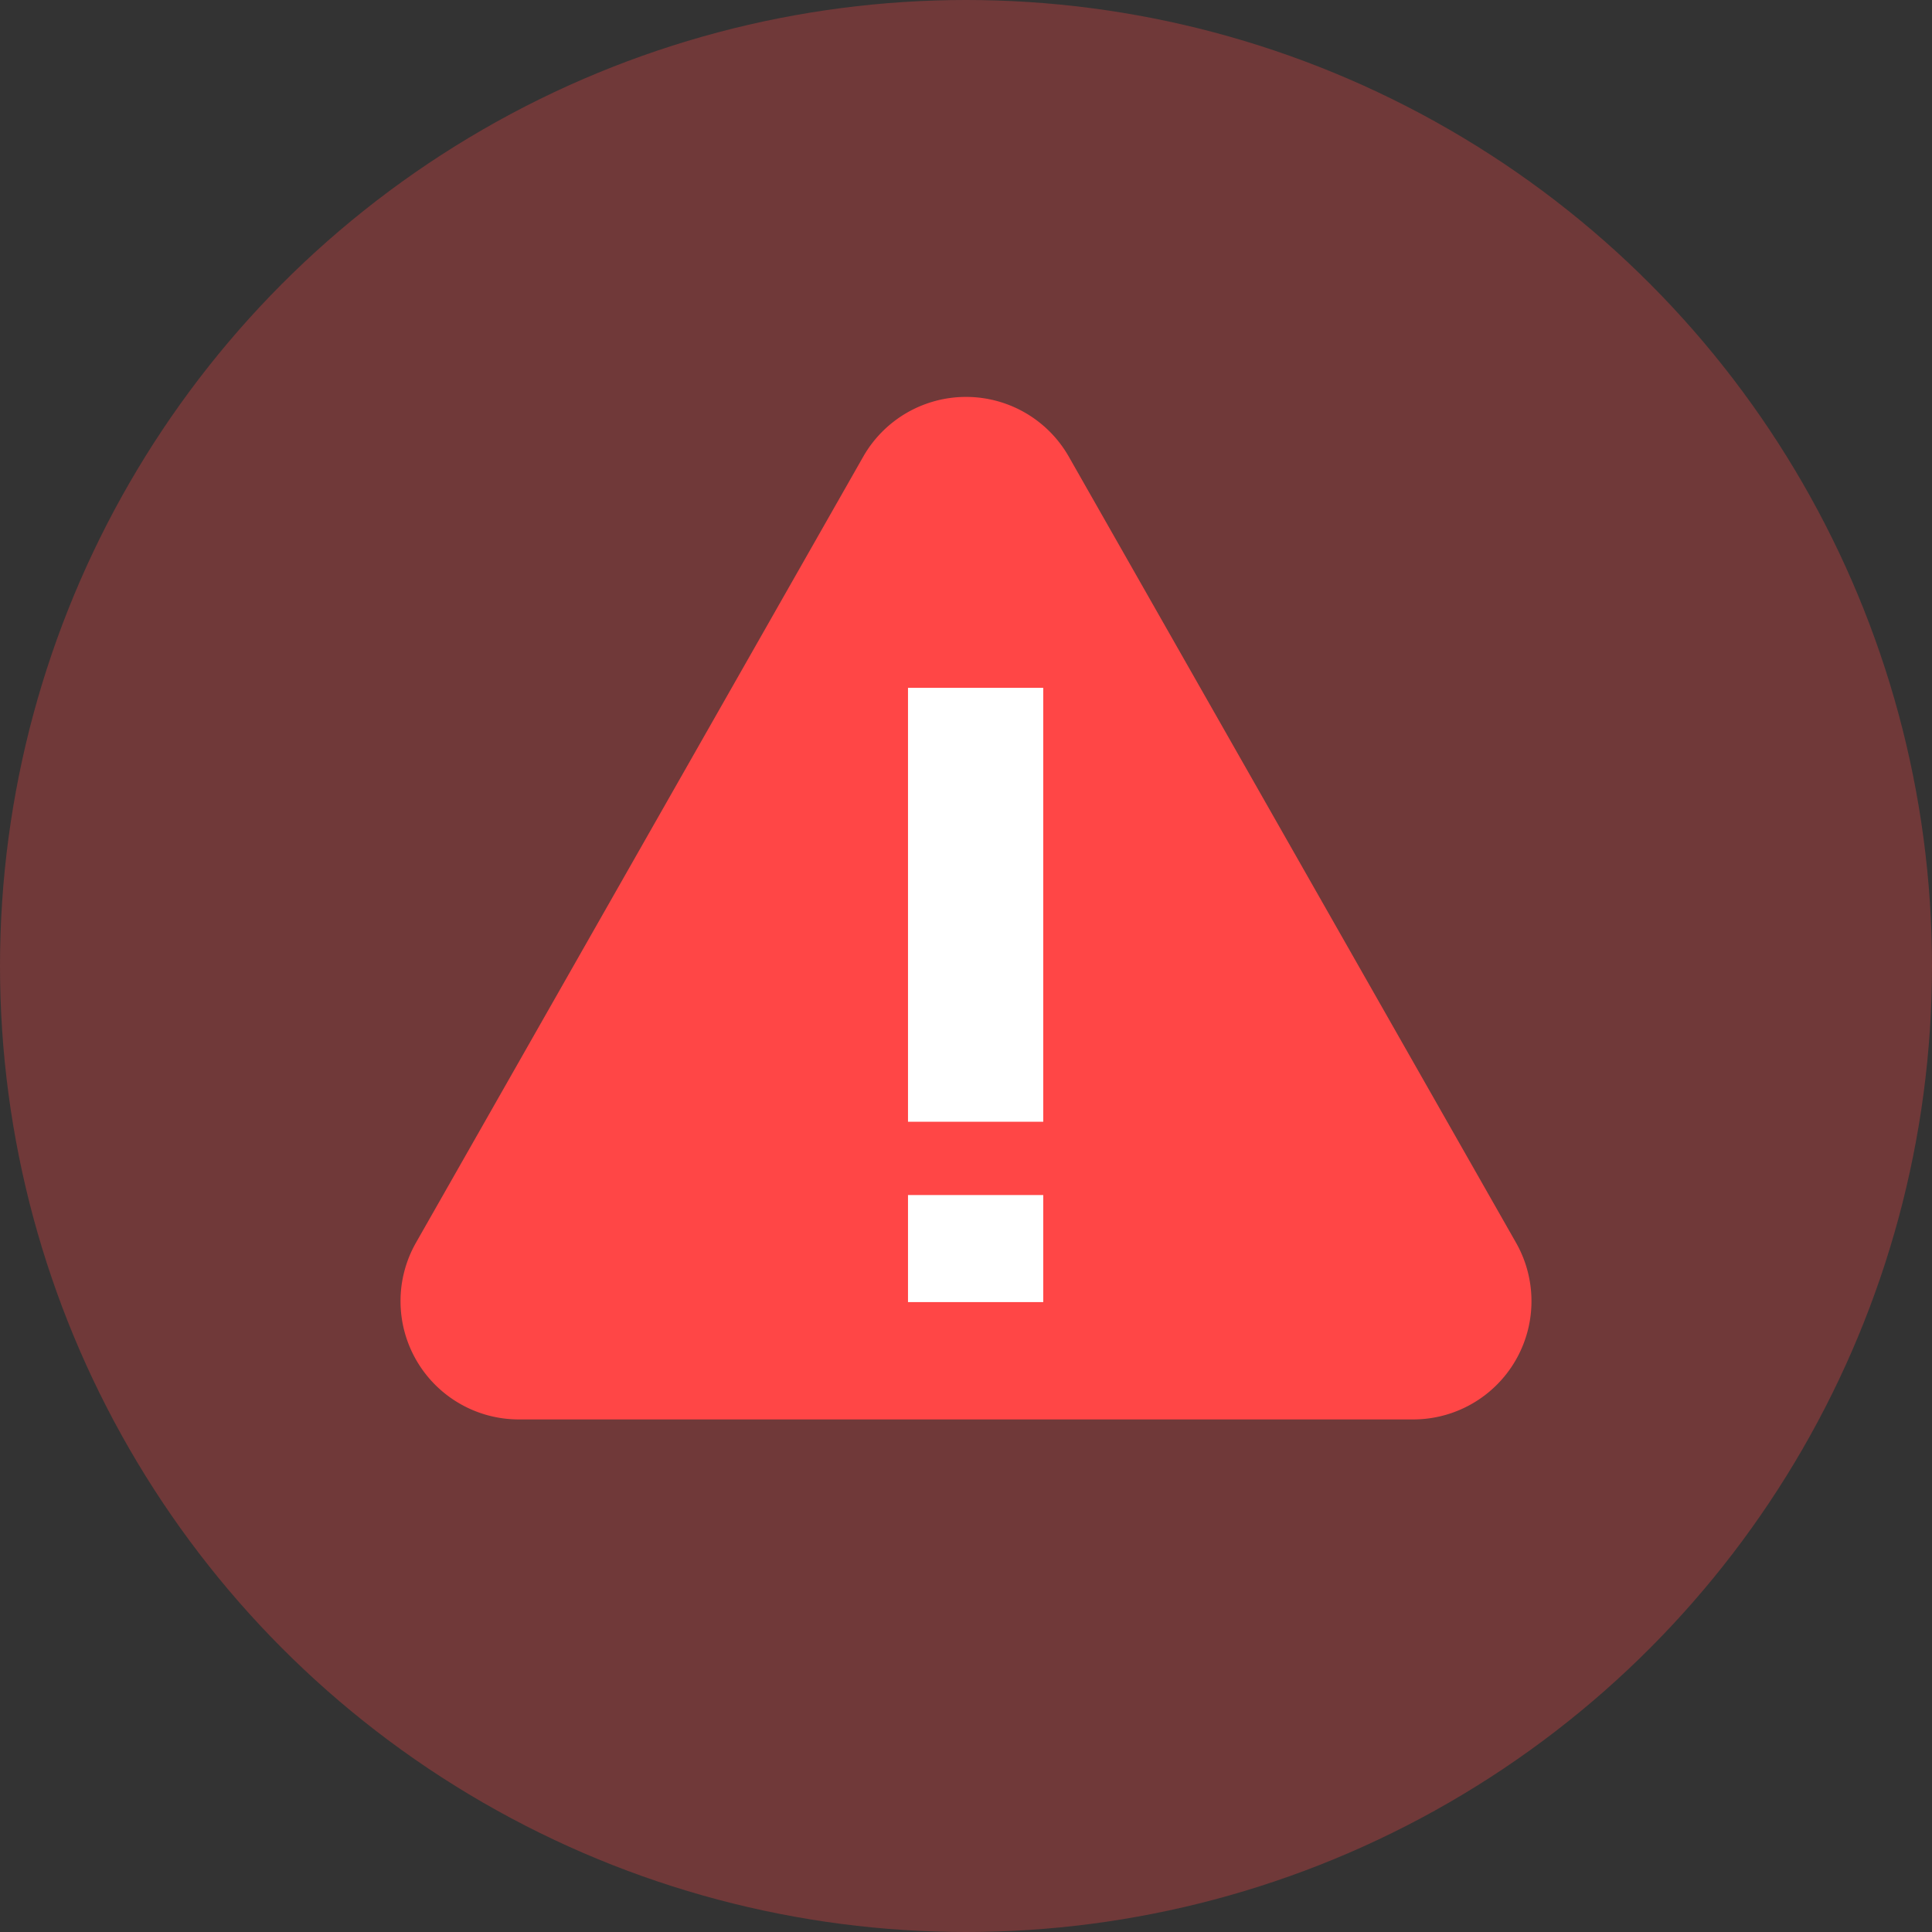 <svg xmlns="http://www.w3.org/2000/svg" width="49" height="49" viewBox="0 0 49 49">
  <rect x="0" y="0" width="49" height="49" fill="#333333" stroke="none"/>
  <g id="Group_295" data-name="Group 295" transform="translate(-178 -158)">
    <circle id="Ellipse_2" data-name="Ellipse 2" cx="24.5" cy="24.5" r="24.5" transform="translate(178 158)" fill="#ff4646" opacity="0.3"/>
    <g id="Group_294" data-name="Group 294" transform="translate(186.34 165.298)">
      <path id="Polygon_1" data-name="Polygon 1" d="M13.893,4.583a3,3,0,0,1,5.215,0L30.449,24.516A3,3,0,0,1,27.842,29H5.158a3,3,0,0,1-2.607-4.484Z" transform="translate(-0.34 -0.298)" fill="#ff4646"/>
      <path id="Path_14" data-name="Path 14" d="M16.725,7.783h3.43V18.788h-3.43Zm0,12.864h3.43v2.715h-3.43Z" transform="translate(-2.036 2.364)" fill="#fff"/>
    </g>
  </g>
</svg>
